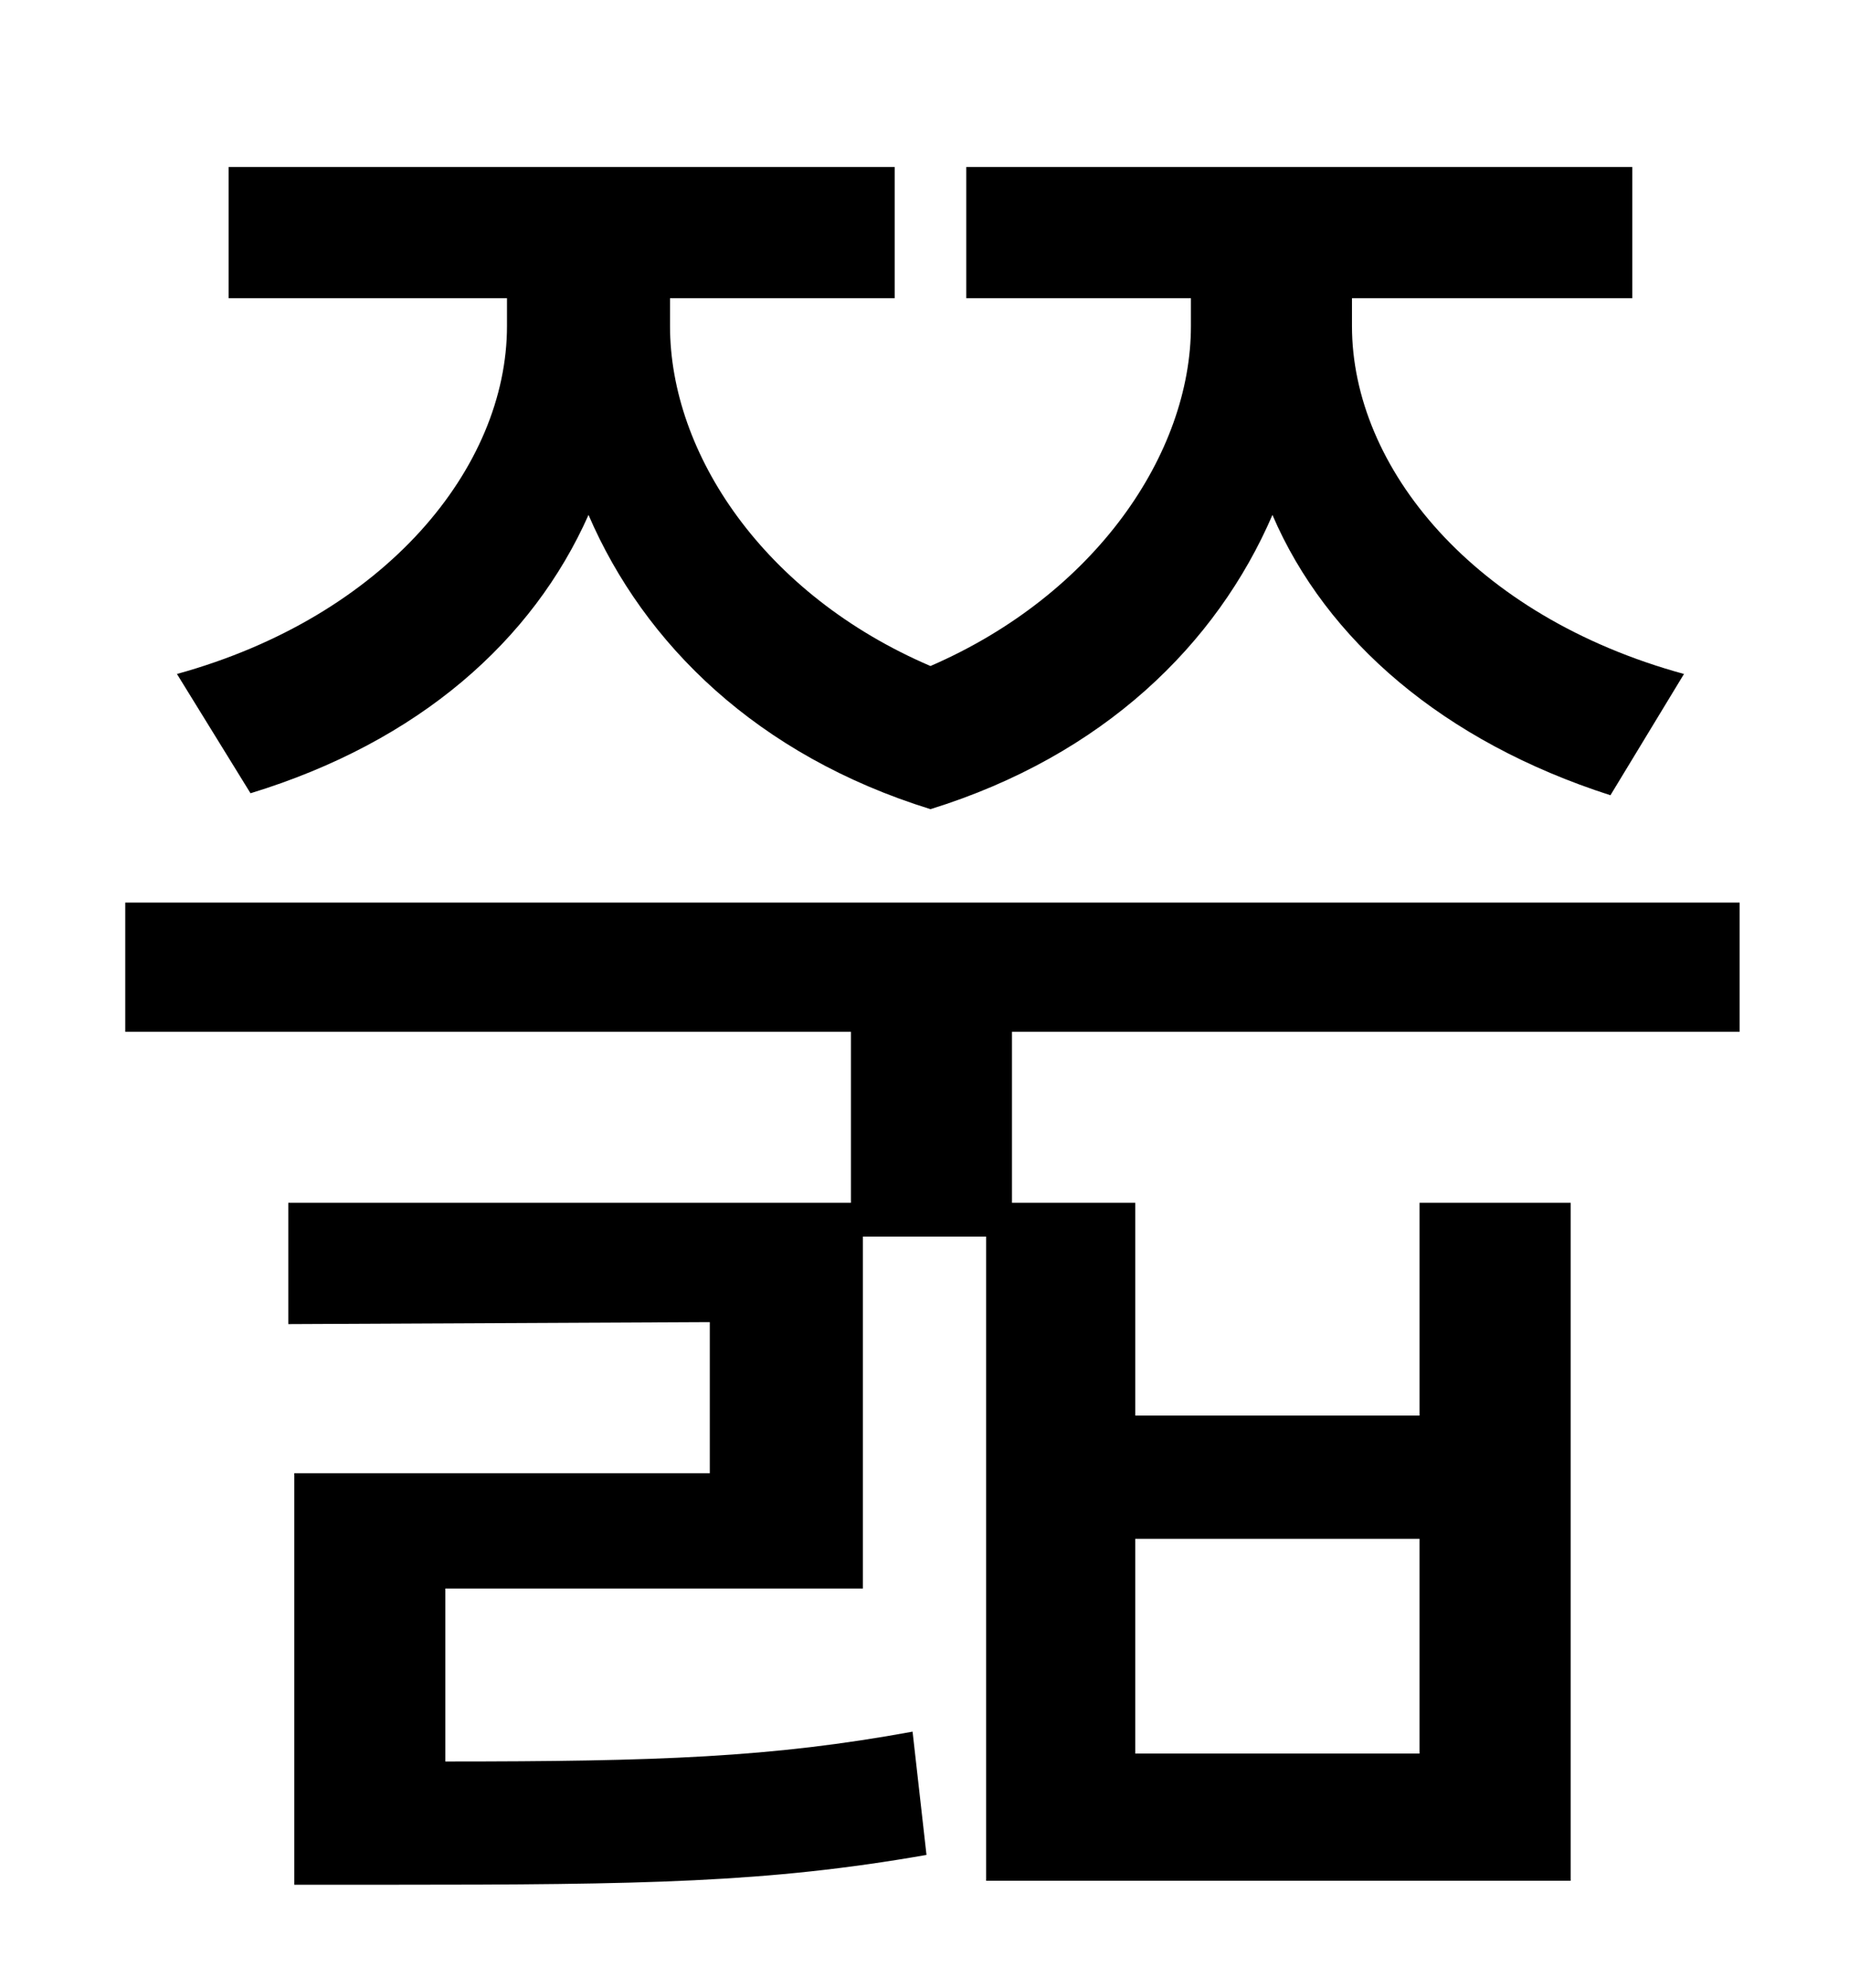 <?xml version="1.0" standalone="no"?>
<!DOCTYPE svg PUBLIC "-//W3C//DTD SVG 1.1//EN" "http://www.w3.org/Graphics/SVG/1.1/DTD/svg11.dtd" >
<svg xmlns="http://www.w3.org/2000/svg" xmlns:xlink="http://www.w3.org/1999/xlink" version="1.1" viewBox="-10 0 930 1000">
   <path fill="currentColor"
d="M116 399l-37 -60c105 -29 166 -104 166 -175v-14h-140v-66h335v66h-113v14c0 64 47 135 131 171c83 -36 131 -107 131 -171v-14h-113v-66h335v66h-141v14c0 71 61 146 167 175l-37 61c-84 -27 -143 -78 -170 -141c-28 65 -85 121 -172 148c-87 -27 -144 -83 -172 -148
c-28 63 -85 114 -170 140zM561 774v108h143v-108h-143zM865 519h-366v86h62v107h143v-107h76v341h-294v-324h-62v177h-210v87c107 0 164 -2 235 -15l7 62c-80 14 -142 15 -270 15h-48v-207h209v-76l-212 1v-61h283v-86h-365v-65h812v65z" />
</svg>
